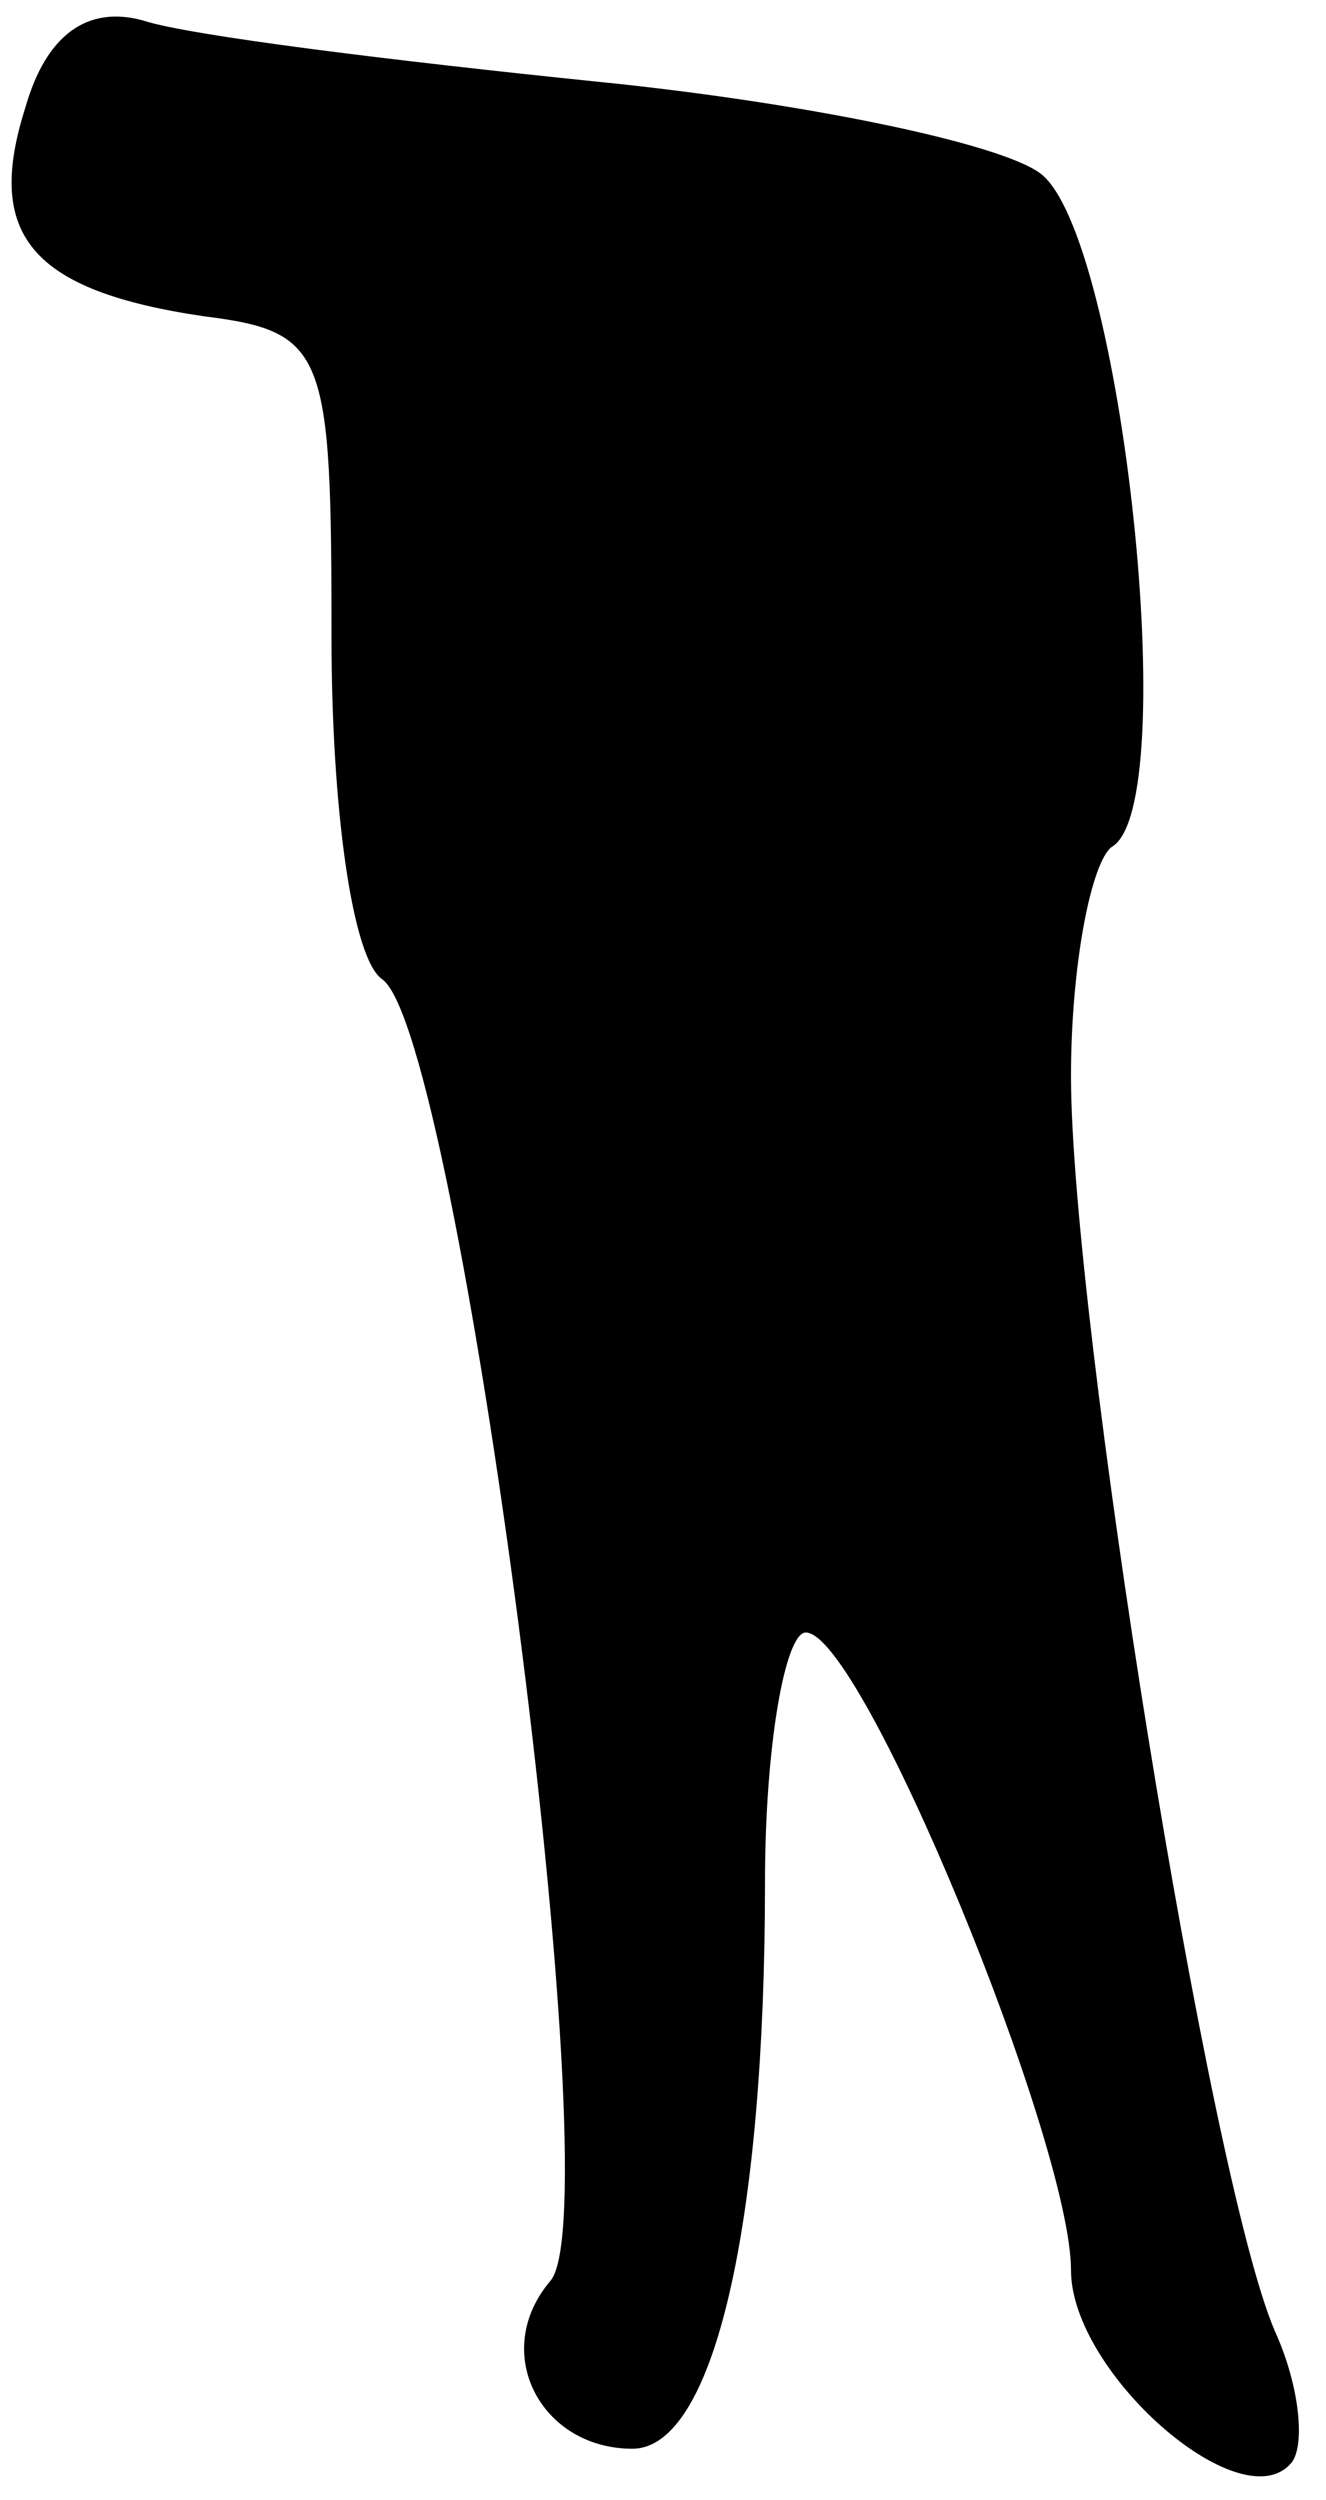 <?xml version="1.0" standalone="no"?>
<!DOCTYPE svg PUBLIC "-//W3C//DTD SVG 20010904//EN"
 "http://www.w3.org/TR/2001/REC-SVG-20010904/DTD/svg10.dtd">
<svg version="1.0" xmlns="http://www.w3.org/2000/svg"
 width="26pt" height="49pt" viewBox="0 0 26 49"
 preserveAspectRatio="xMidYMid meet">
<g transform="translate(0,49) scale(0.1,-0.1)"
fill="#000000" stroke="none">
<path fill="#000000" stroke="none" d="M5 469 c-8 -25 1 -36 35 -41 24 -3 25
-7 25 -63 0 -33 4 -63 10 -67 15 -11 45 -240 33 -255 -12 -14 -2 -33 16 -33
16 0 26 44 26 111 0 27 4 49 8 49 11 0 52 -100 52 -125 0 -20 33 -49 43 -38 3
3 2 15 -3 26 -13 30 -40 199 -40 246 0 22 4 42 8 45 14 8 2 120 -14 132 -8 6
-47 14 -87 18 -39 4 -80 9 -89 12 -11 3 -19 -3 -23 -17z"/>
</g>
</svg>
